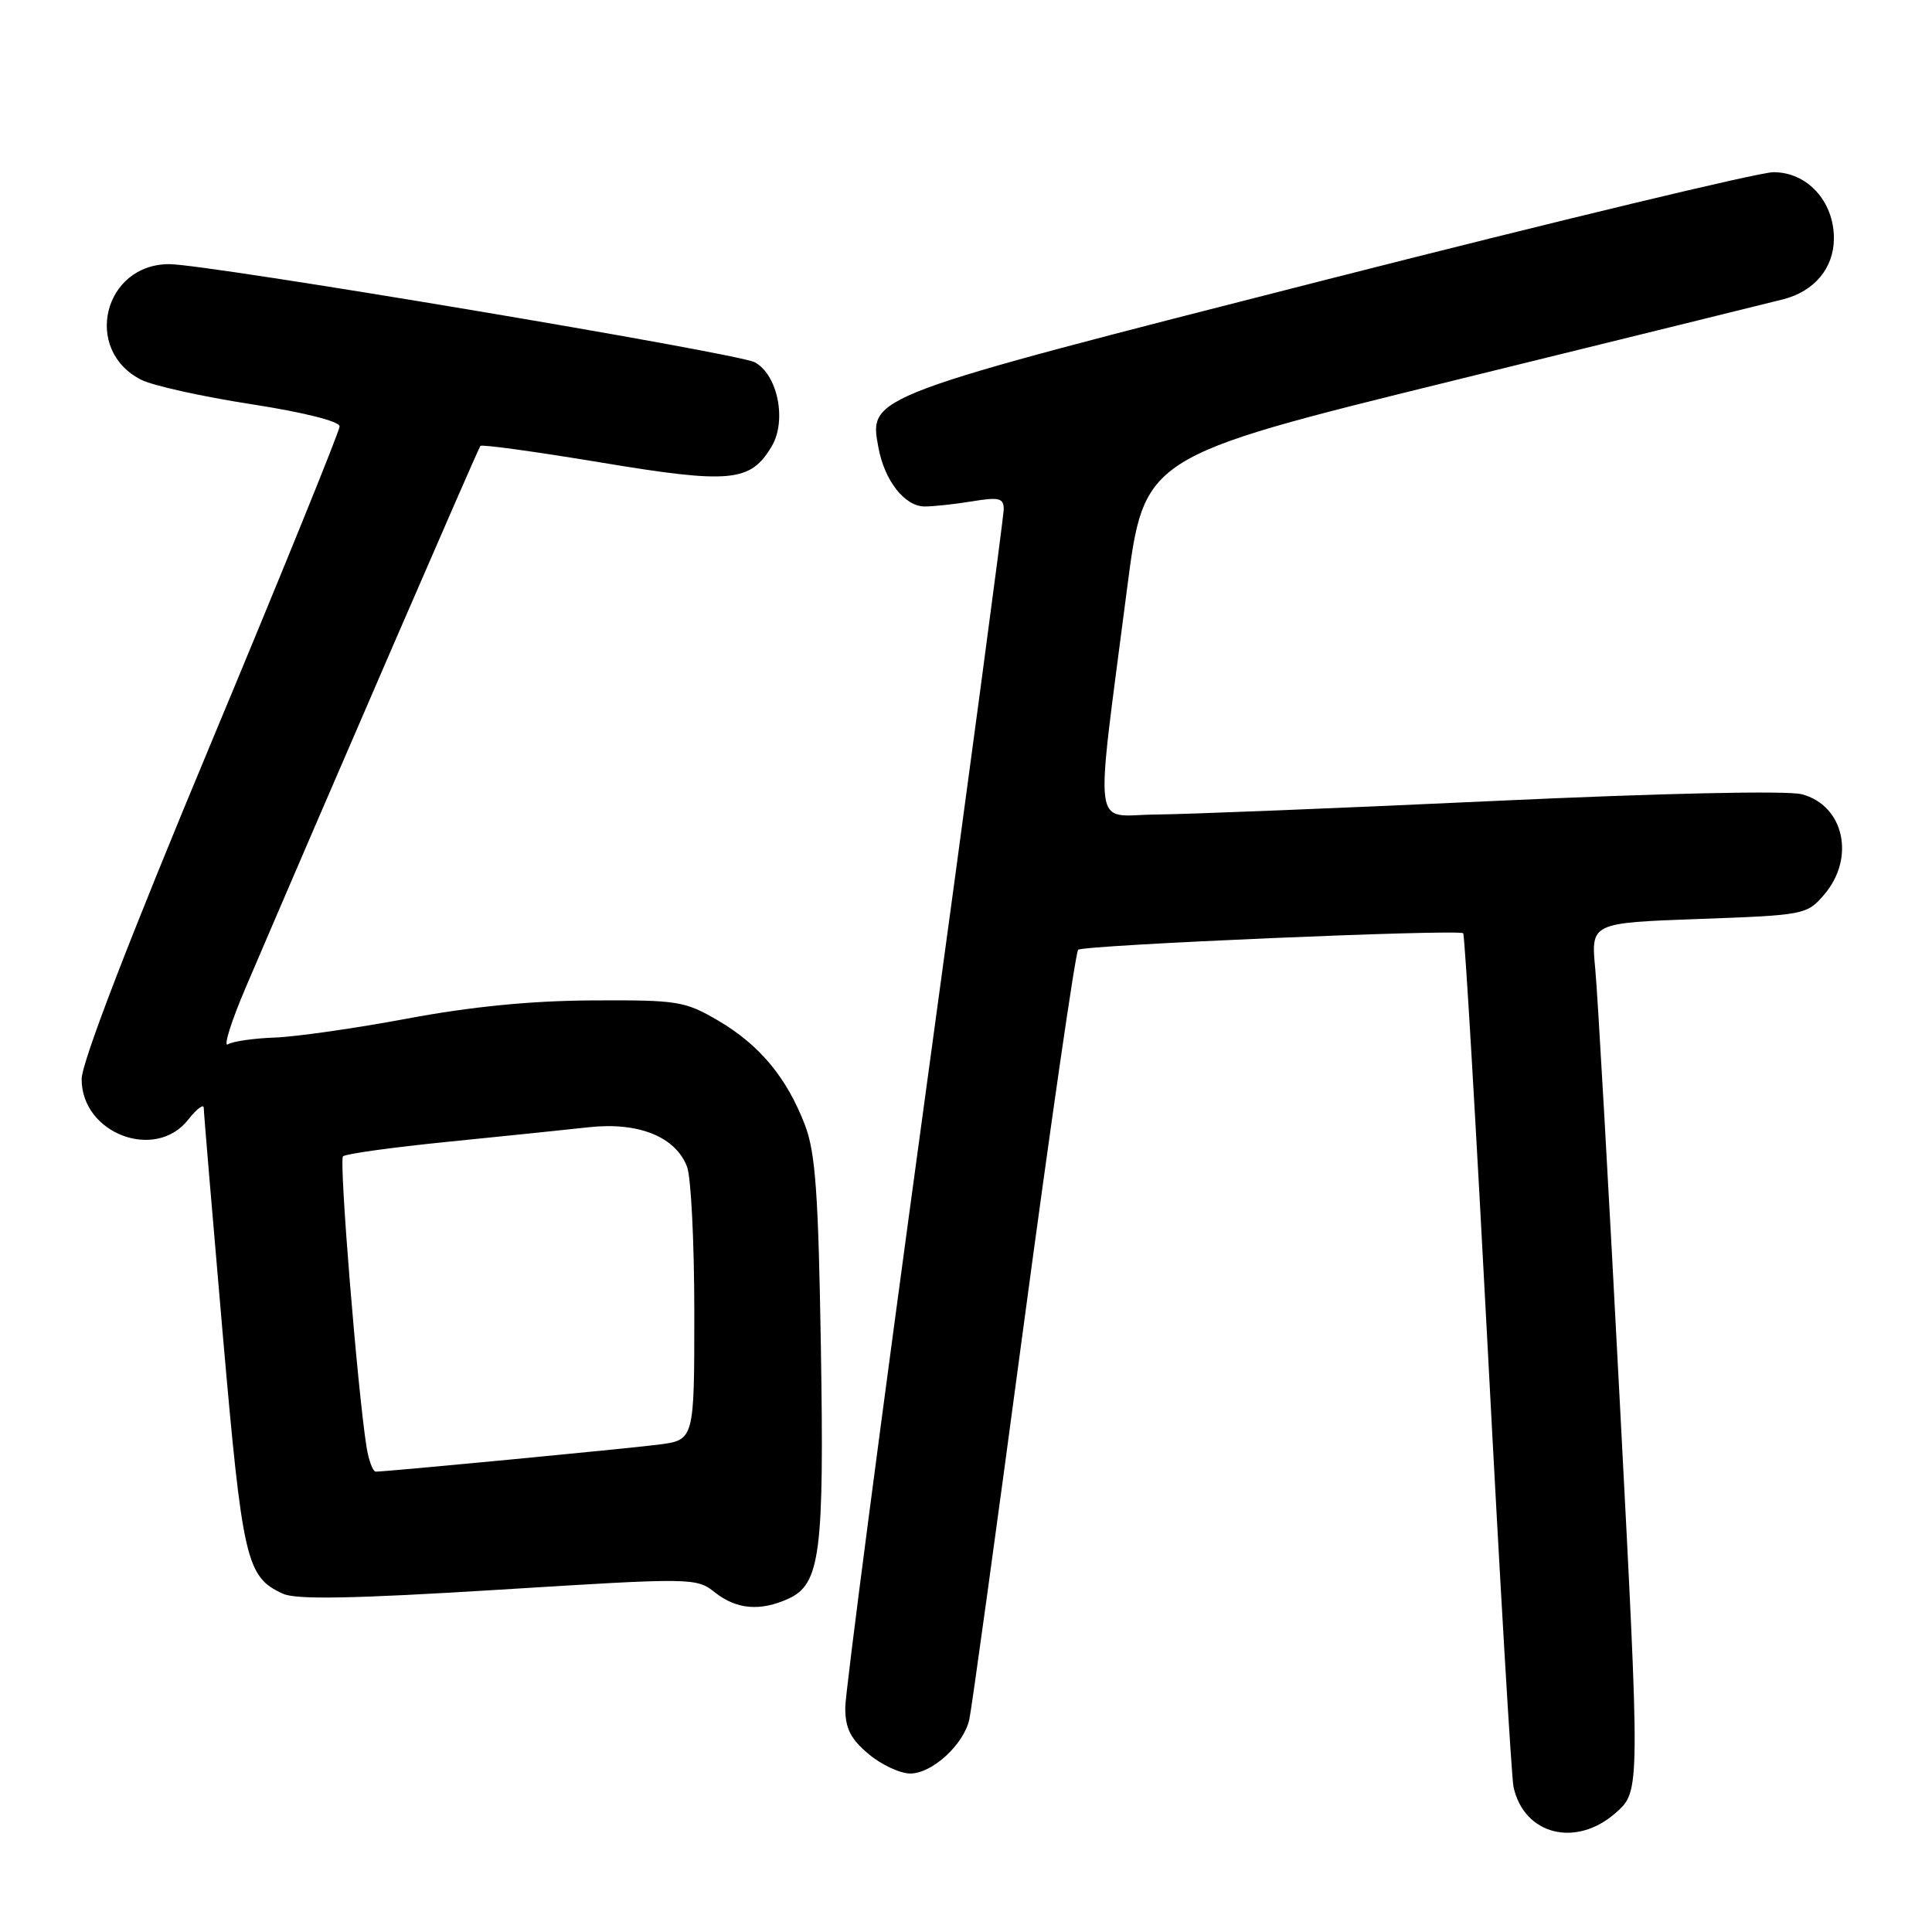 <?xml version="1.0" encoding="UTF-8" standalone="no"?>
<!DOCTYPE svg PUBLIC "-//W3C//DTD SVG 1.1//EN" "http://www.w3.org/Graphics/SVG/1.1/DTD/svg11.dtd" >
<svg xmlns="http://www.w3.org/2000/svg" xmlns:xlink="http://www.w3.org/1999/xlink" version="1.1" viewBox="0 0 256 256">
 <g >
 <path fill="currentColor"
d=" M 214.15 240.16 C 217.33 237.32 217.33 237.32 214.64 185.91 C 213.17 157.63 211.70 131.75 211.38 128.39 C 210.80 122.29 210.80 122.29 225.09 121.77 C 239.07 121.27 239.43 121.20 241.69 118.57 C 245.89 113.69 244.35 106.71 238.74 105.24 C 236.82 104.74 220.22 105.10 198.00 106.13 C 177.38 107.09 157.18 107.90 153.11 107.93 C 144.64 108.01 145.05 111.30 149.34 78.01 C 151.60 60.52 151.60 60.52 192.55 50.44 C 215.07 44.90 234.75 40.05 236.28 39.66 C 240.44 38.59 243.00 35.51 243.00 31.56 C 243.00 26.66 239.45 22.79 234.97 22.82 C 233.06 22.83 206.53 29.21 176.00 36.99 C 114.73 52.61 115.12 52.47 116.40 59.33 C 117.22 63.71 119.87 67.08 122.50 67.11 C 123.60 67.12 126.41 66.82 128.75 66.44 C 132.38 65.84 133.00 65.99 133.00 67.47 C 133.00 68.42 128.28 103.74 122.50 145.95 C 116.73 188.17 112.00 224.31 112.00 226.27 C 112.00 229.01 112.70 230.41 115.08 232.41 C 116.77 233.83 119.26 235.00 120.62 235.00 C 123.52 235.00 127.69 231.17 128.44 227.84 C 128.73 226.55 131.95 203.23 135.59 176.00 C 139.24 148.77 142.51 126.21 142.86 125.85 C 143.47 125.23 193.10 123.10 193.88 123.66 C 194.09 123.81 195.56 148.81 197.16 179.21 C 198.75 209.62 200.28 235.52 200.55 236.78 C 201.95 243.16 208.86 244.88 214.15 240.16 Z  M 104.46 211.84 C 108.70 209.91 109.22 205.82 108.77 178.47 C 108.44 158.09 108.05 152.69 106.66 149.07 C 104.26 142.80 100.67 138.48 95.22 135.27 C 90.75 132.65 89.87 132.50 78.50 132.56 C 70.37 132.60 62.47 133.38 54.00 134.96 C 47.12 136.25 39.22 137.38 36.43 137.48 C 33.65 137.58 30.84 137.98 30.20 138.38 C 29.56 138.77 30.63 135.36 32.58 130.80 C 43.35 105.62 63.35 59.44 63.65 59.09 C 63.83 58.86 70.99 59.85 79.54 61.27 C 96.79 64.14 99.45 63.89 102.26 59.13 C 104.28 55.72 103.05 49.63 100.00 48.00 C 97.71 46.78 27.46 35.00 22.43 35.00 C 13.71 35.00 10.94 46.39 18.71 50.32 C 20.24 51.10 26.79 52.55 33.25 53.55 C 40.24 54.63 45.00 55.83 45.00 56.50 C 45.00 57.12 37.31 76.05 27.92 98.56 C 17.11 124.46 10.83 140.77 10.82 142.97 C 10.78 150.18 20.56 153.92 24.93 148.37 C 26.07 146.92 27.00 146.22 27.00 146.81 C 27.00 147.41 28.13 160.82 29.50 176.62 C 32.14 206.86 32.62 208.96 37.50 211.18 C 39.26 211.98 46.83 211.84 66.05 210.65 C 91.90 209.04 92.25 209.05 94.74 211.01 C 97.61 213.27 100.74 213.53 104.46 211.84 Z  M 48.57 191.75 C 47.37 184.18 44.90 153.76 45.45 153.22 C 45.78 152.89 52.00 152.03 59.27 151.30 C 66.55 150.57 75.00 149.70 78.06 149.36 C 84.62 148.65 89.53 150.63 91.04 154.61 C 91.57 156.00 92.00 164.71 92.00 173.97 C 92.00 190.81 92.00 190.81 87.25 191.42 C 82.80 191.98 51.34 194.99 49.80 195.00 C 49.41 195.00 48.86 193.54 48.57 191.75 Z "/>
</g>
</svg>